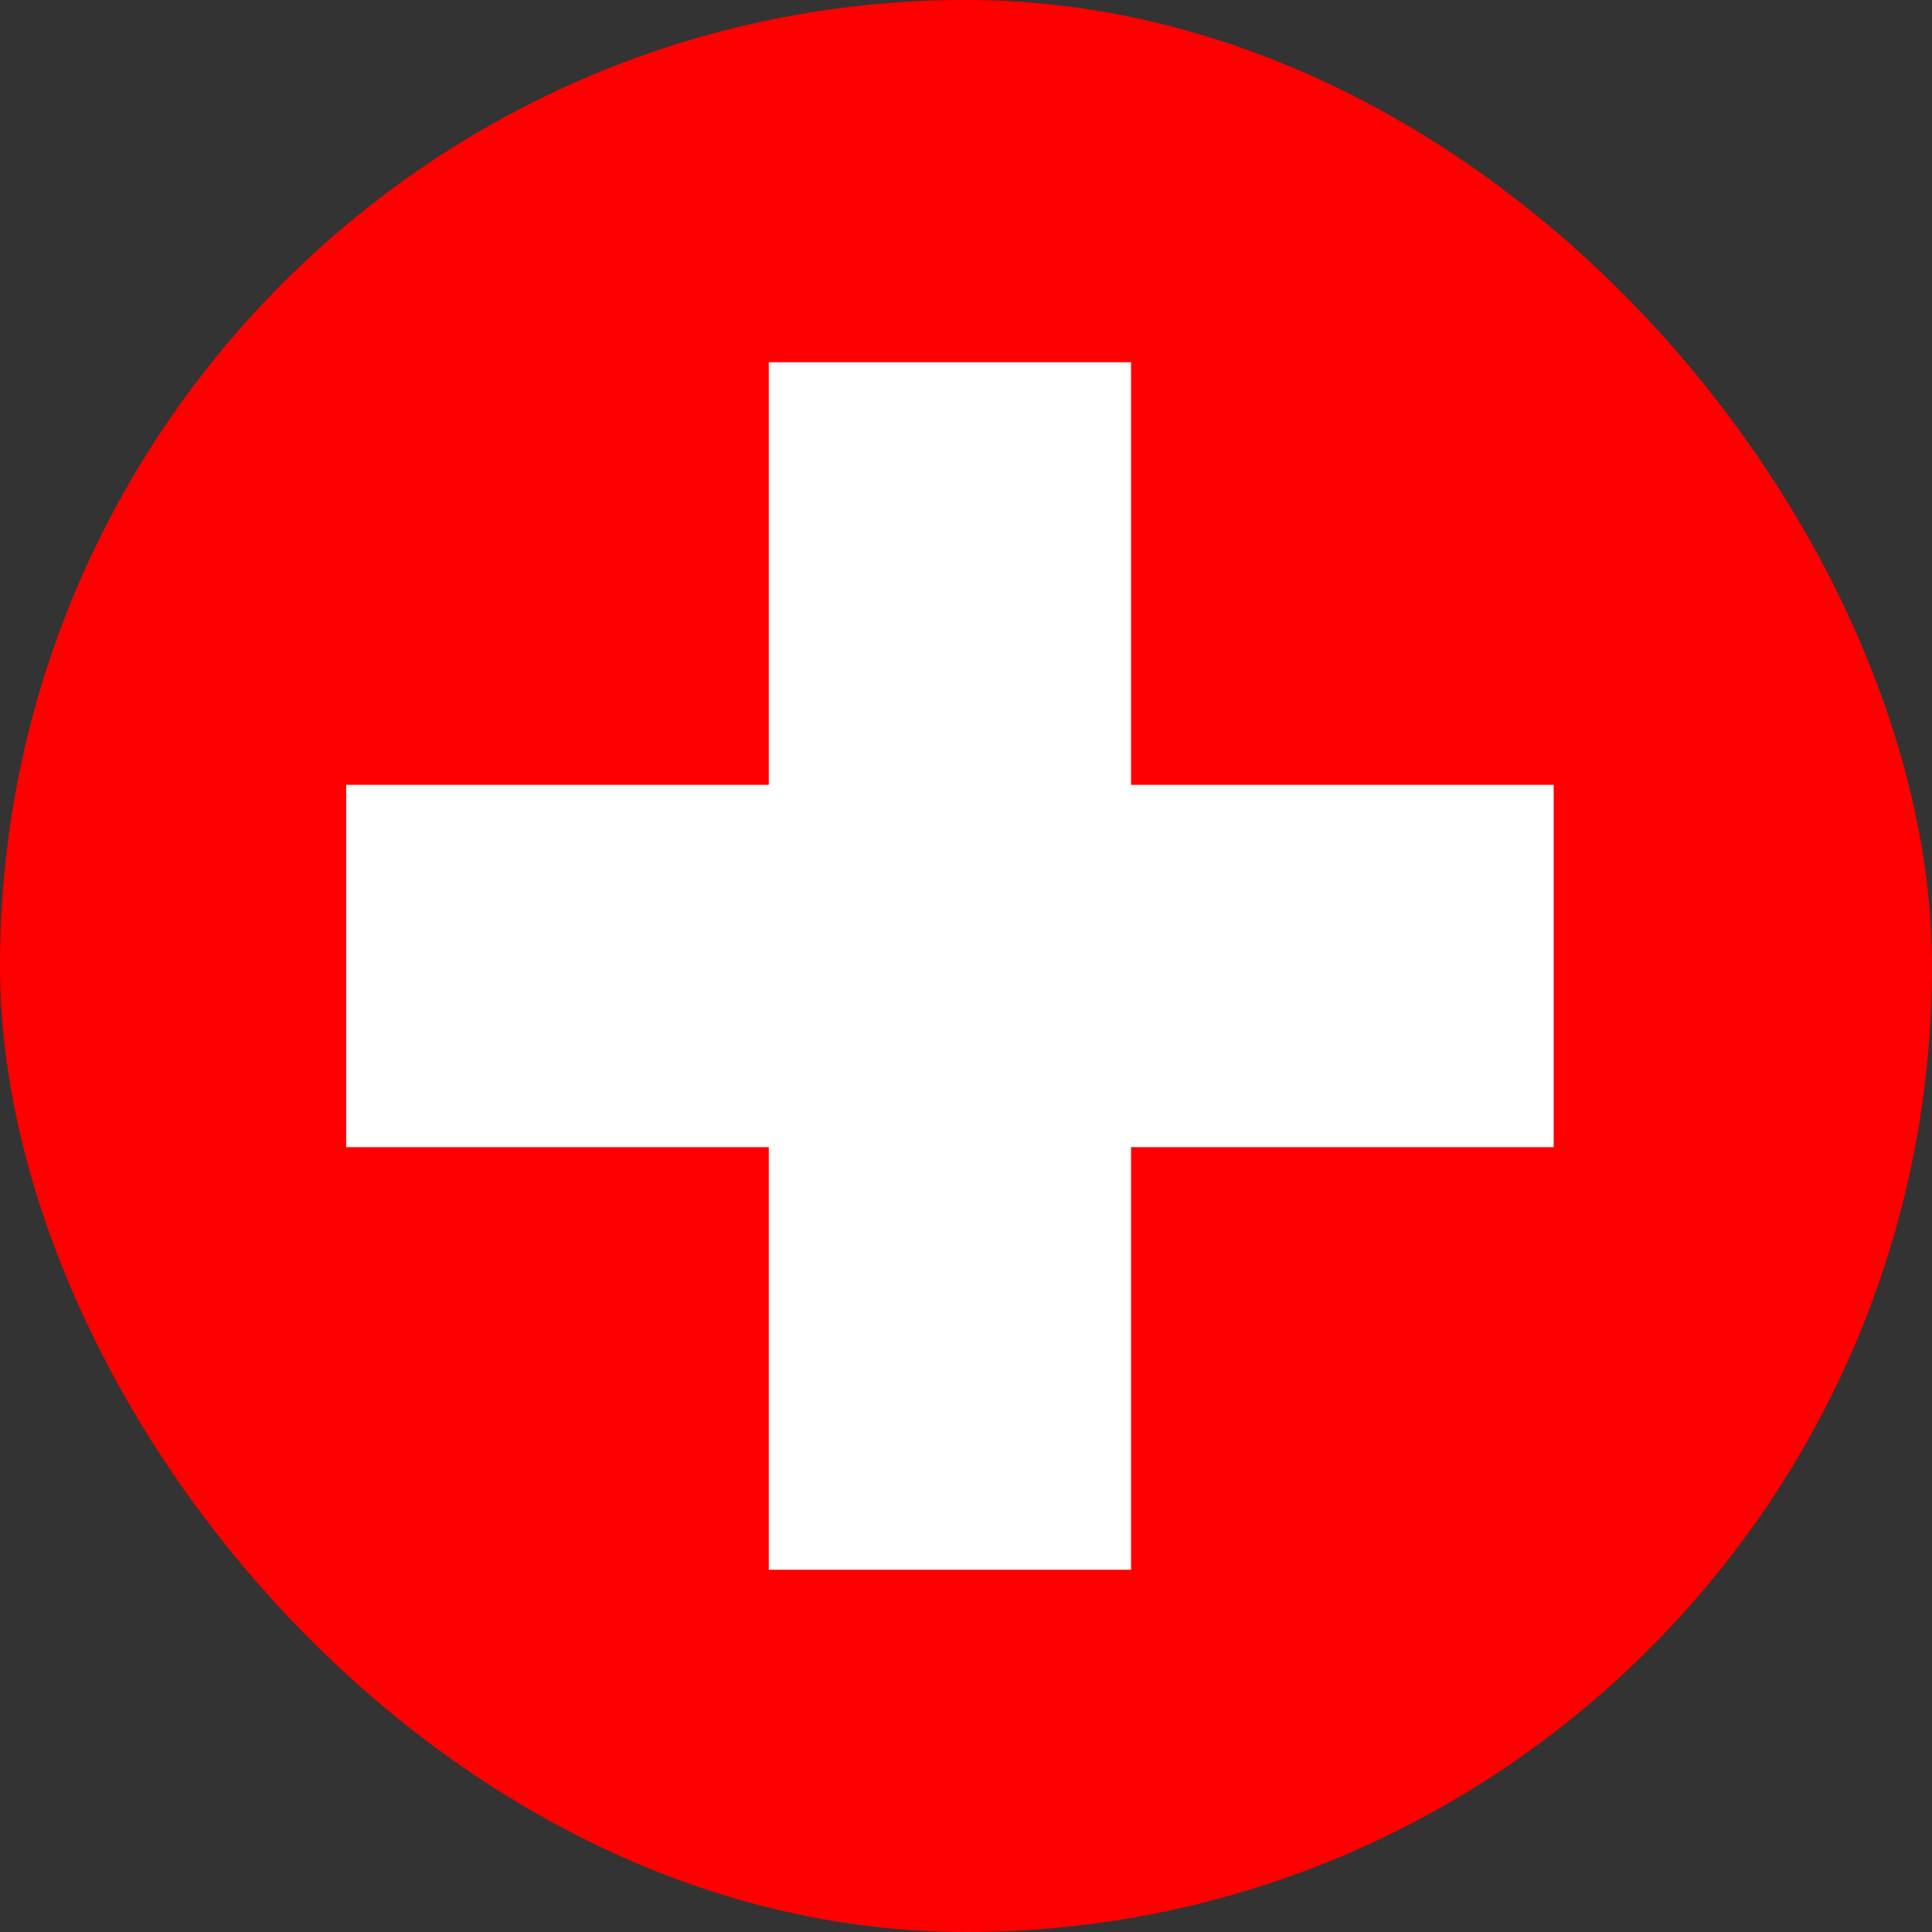 <svg width="40" height="40" viewBox="0 0 40 40" fill="none" xmlns="http://www.w3.org/2000/svg">
<rect x="0" y="0" width="40" height="40" fill="#333333" stroke="none"/>
<g clip-path="url(#clip0_8424_43344)">
<path fill-rule="evenodd" clip-rule="evenodd" d="M-7 0H46.333V40H-7V0Z" fill="#FF0000"/>
<path fill-rule="evenodd" clip-rule="evenodd" d="M7.167 16.25H32.167V23.75H7.167V16.25Z" fill="white"/>
<path fill-rule="evenodd" clip-rule="evenodd" d="M15.917 7.5H23.417V32.5H15.917V7.5Z" fill="white"/>
</g>
<defs>
<clipPath id="clip0_8424_43344">
<rect width="40" height="40" rx="20" fill="white"/>
</clipPath>
</defs>
</svg>
